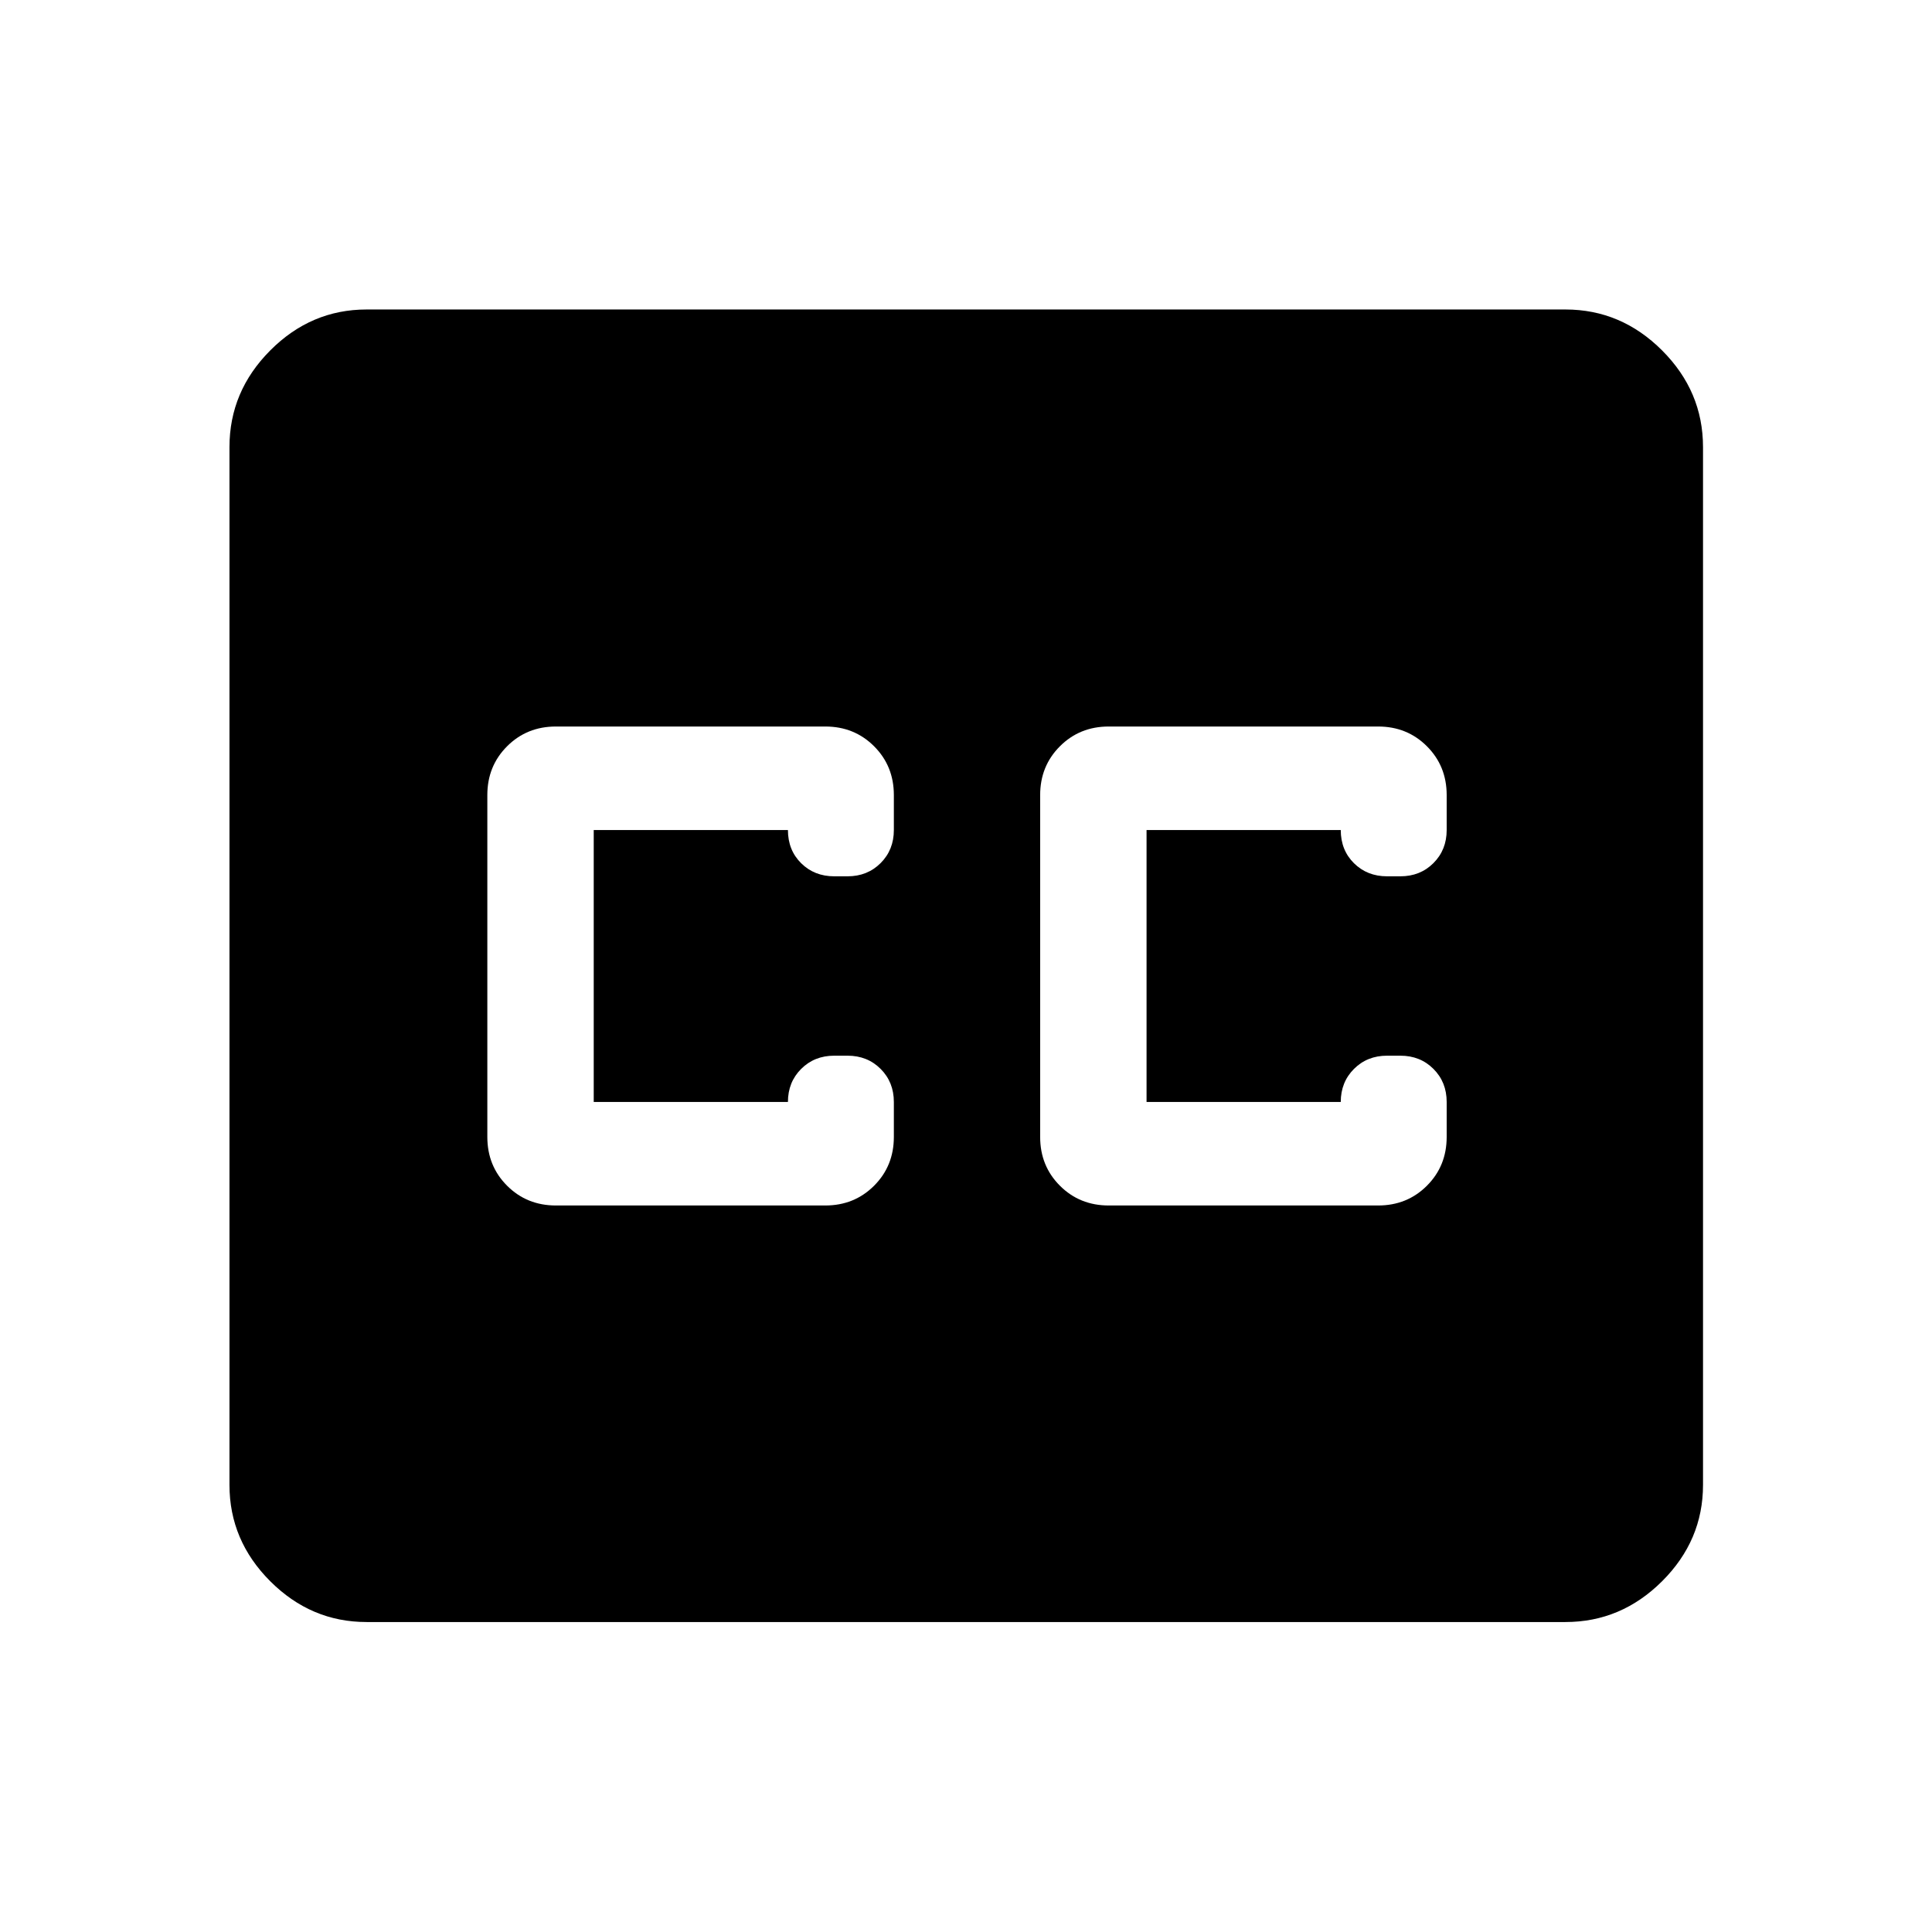 <svg xmlns="http://www.w3.org/2000/svg" width="48" height="48" viewBox="0 -960 960 960"><path d="M182.152-154.022q-27.599 0-47.865-20.265-20.265-20.266-20.265-47.865v-515.696q0-27.697 20.265-48.033 20.266-20.337 47.865-20.337h595.696q27.697 0 48.033 20.337 20.337 20.336 20.337 48.033v515.696q0 27.599-20.337 47.865-20.336 20.265-48.033 20.265H182.152ZM276.218-361h133.869q14.424 0 24.245-9.821 9.82-9.82 9.82-24.244v-17.37q0-9.857-6.571-16.428-6.572-6.572-16.429-6.572h-6.63q-9.857 0-16.429 6.572-6.571 6.571-6.571 16.428h-96.5v-135.13h96.5q0 10 6.571 16.5 6.572 6.5 16.429 6.5h6.63q9.857 0 16.429-6.572 6.571-6.571 6.571-16.428v-17.37q0-14.424-9.82-24.244Q424.511-599 410.087-599H276.218q-14.424 0-24.245 9.821-9.821 9.82-9.821 24.244v169.87q0 14.424 9.821 24.244Q261.794-361 276.218-361Zm408.564-238H550.913q-14.424 0-24.245 9.821-9.82 9.82-9.82 24.244v169.87q0 14.424 9.82 24.244Q536.489-361 550.913-361h133.869q14.424 0 24.245-9.821 9.821-9.82 9.821-24.244v-17.37q0-9.857-6.572-16.428-6.571-6.572-16.428-6.572h-6.631q-9.857 0-16.428 6.572-6.572 6.571-6.572 16.428h-96.5v-135.13h96.5q0 10 6.572 16.5 6.571 6.5 16.428 6.5h6.631q9.857 0 16.428-6.572 6.572-6.571 6.572-16.428v-17.37q0-14.424-9.821-24.244Q699.206-599 684.782-599Z"/></svg>